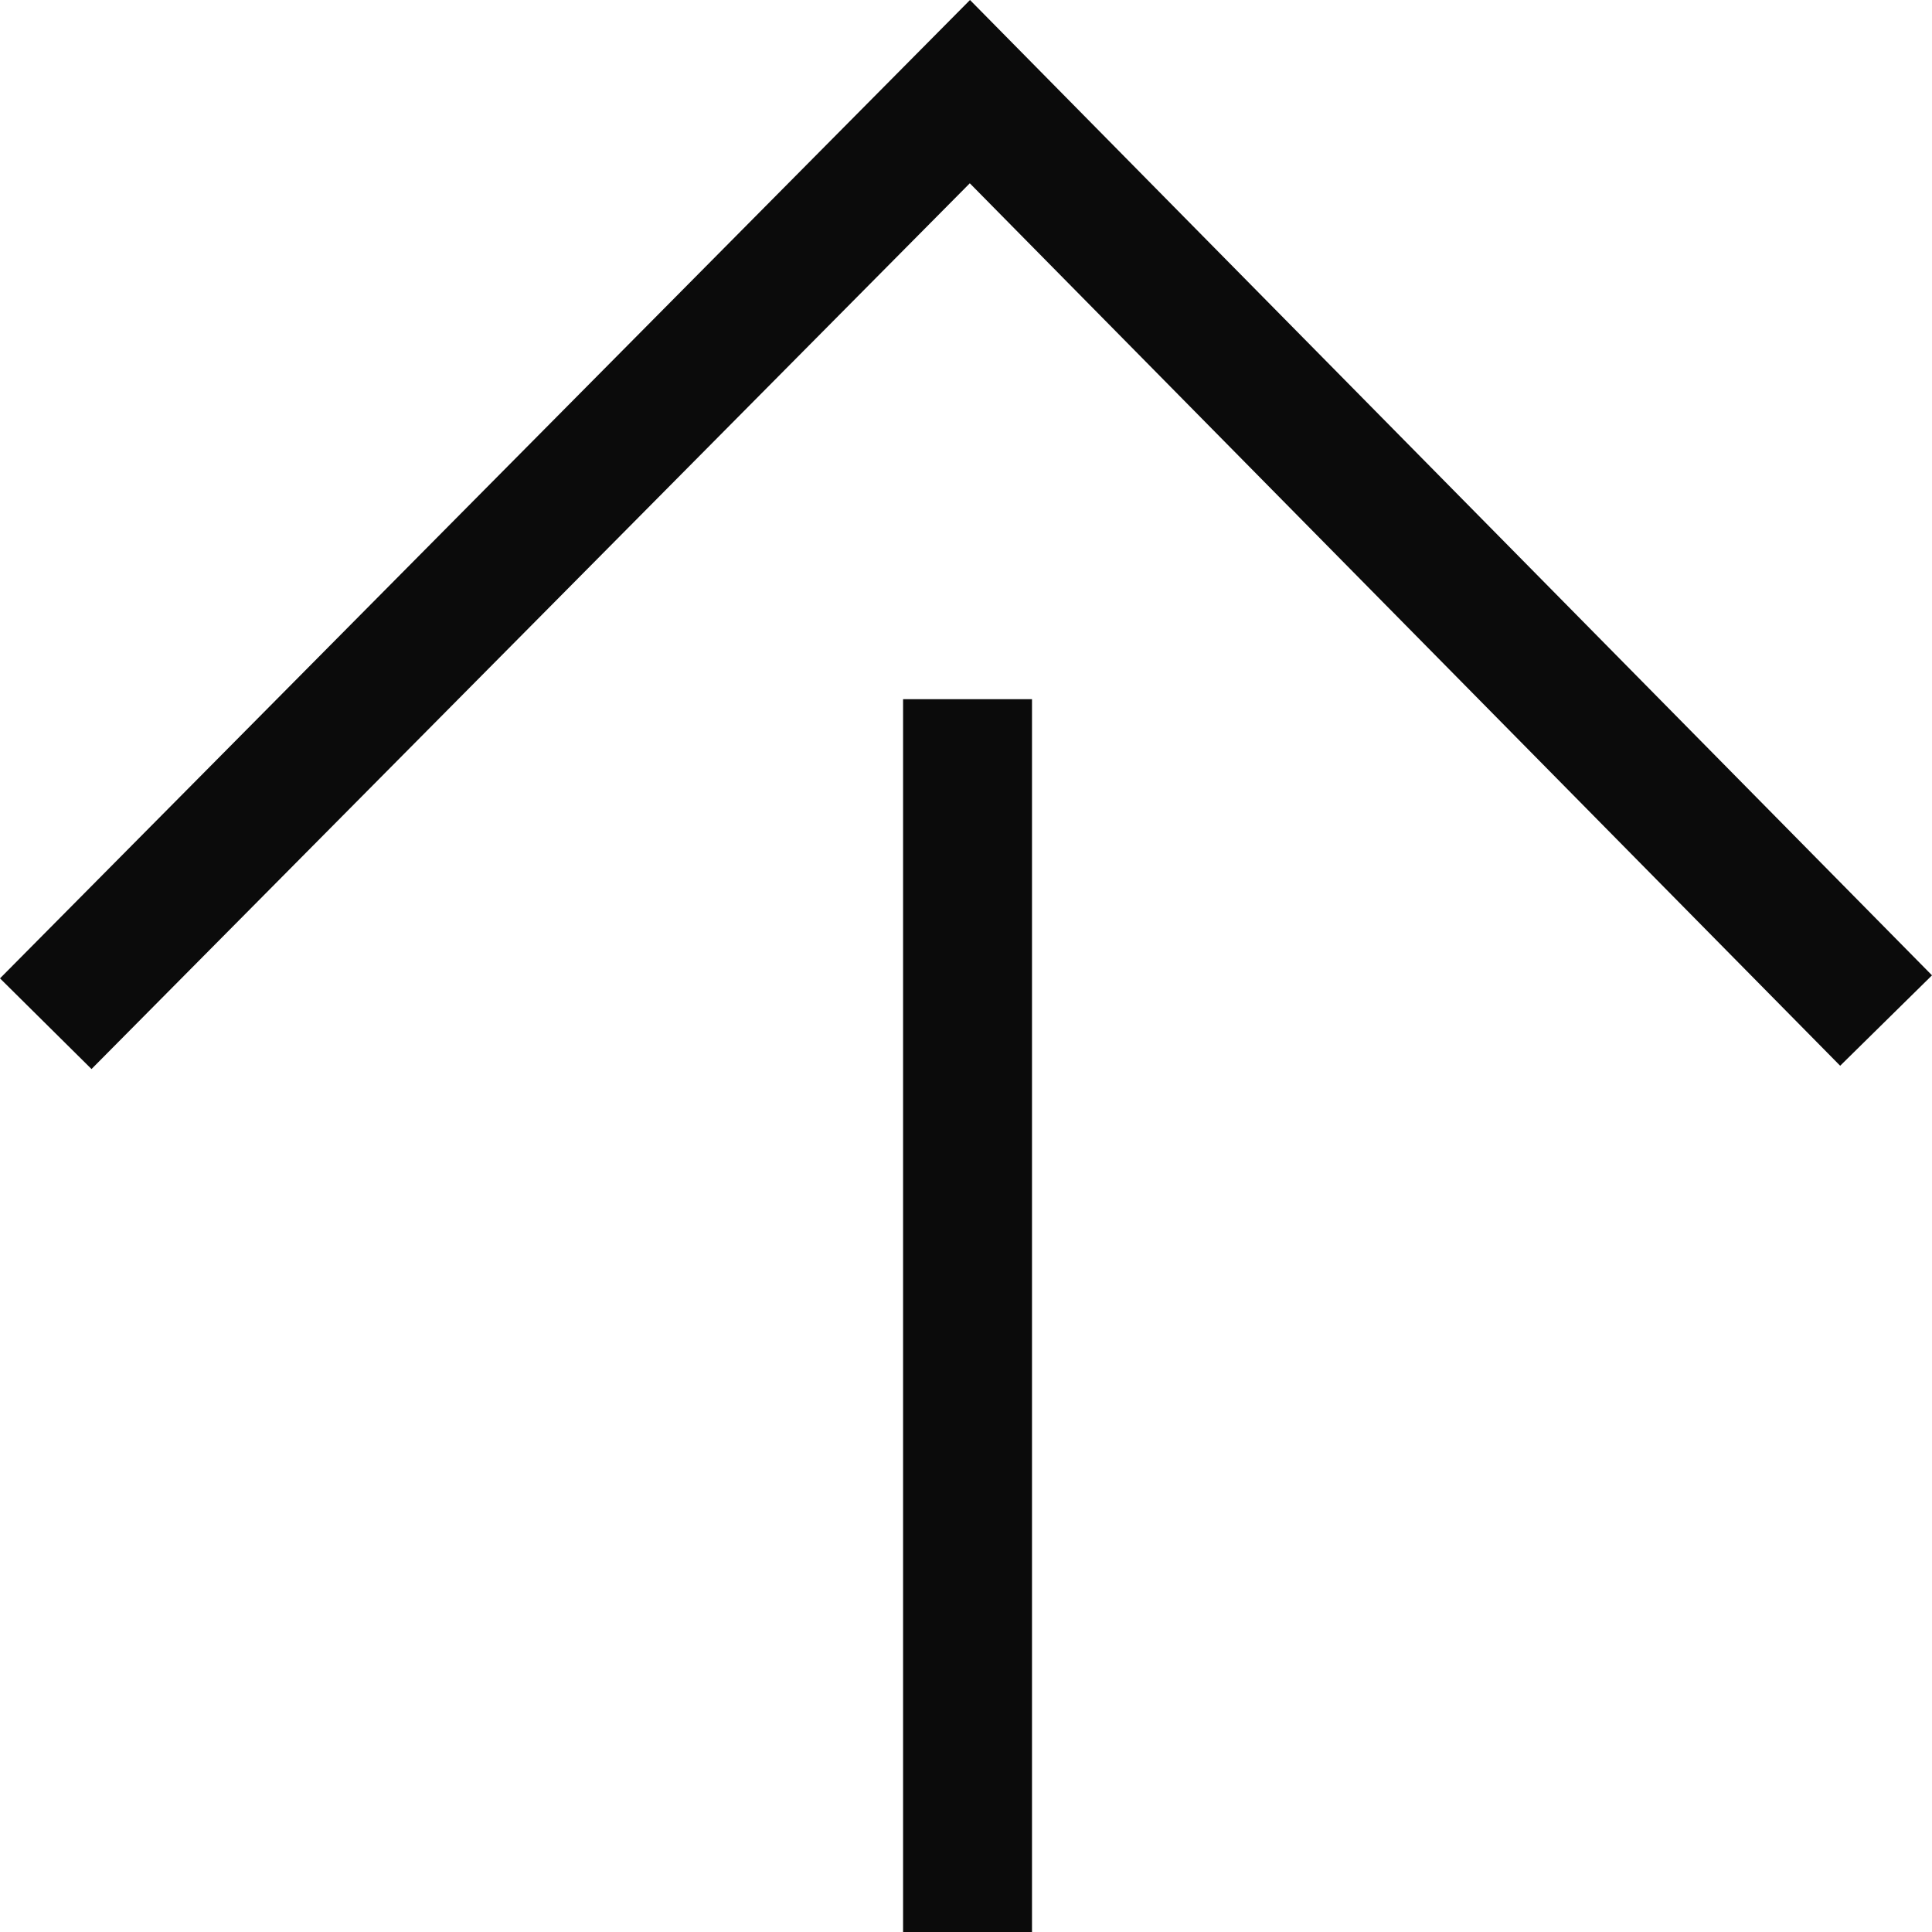<?xml version="1.0" encoding="utf-8"?>
<!-- Generator: Adobe Illustrator 16.0.4, SVG Export Plug-In . SVG Version: 6.00 Build 0)  -->
<!DOCTYPE svg PUBLIC "-//W3C//DTD SVG 1.1//EN" "http://www.w3.org/Graphics/SVG/1.1/DTD/svg11.dtd">
<svg version="1.1" id="Layer_1" xmlns="http://www.w3.org/2000/svg" xmlns:xlink="http://www.w3.org/1999/xlink" x="0px" y="0px"
	 width="30px" height="30px" viewBox="0 0 30 30" enable-background="new 0 0 30 30" xml:space="preserve">
<g>
	<rect x="14.023" y="10.857" fill="#0B0B0B" width="2.002" height="19.143"/>
	<polygon fill="#0B0B0B" points="0,15.192 1.421,16.6 15.059,2.846 28.574,16.549 30,15.145 15.062,0 	"/>
</g>
</svg>
